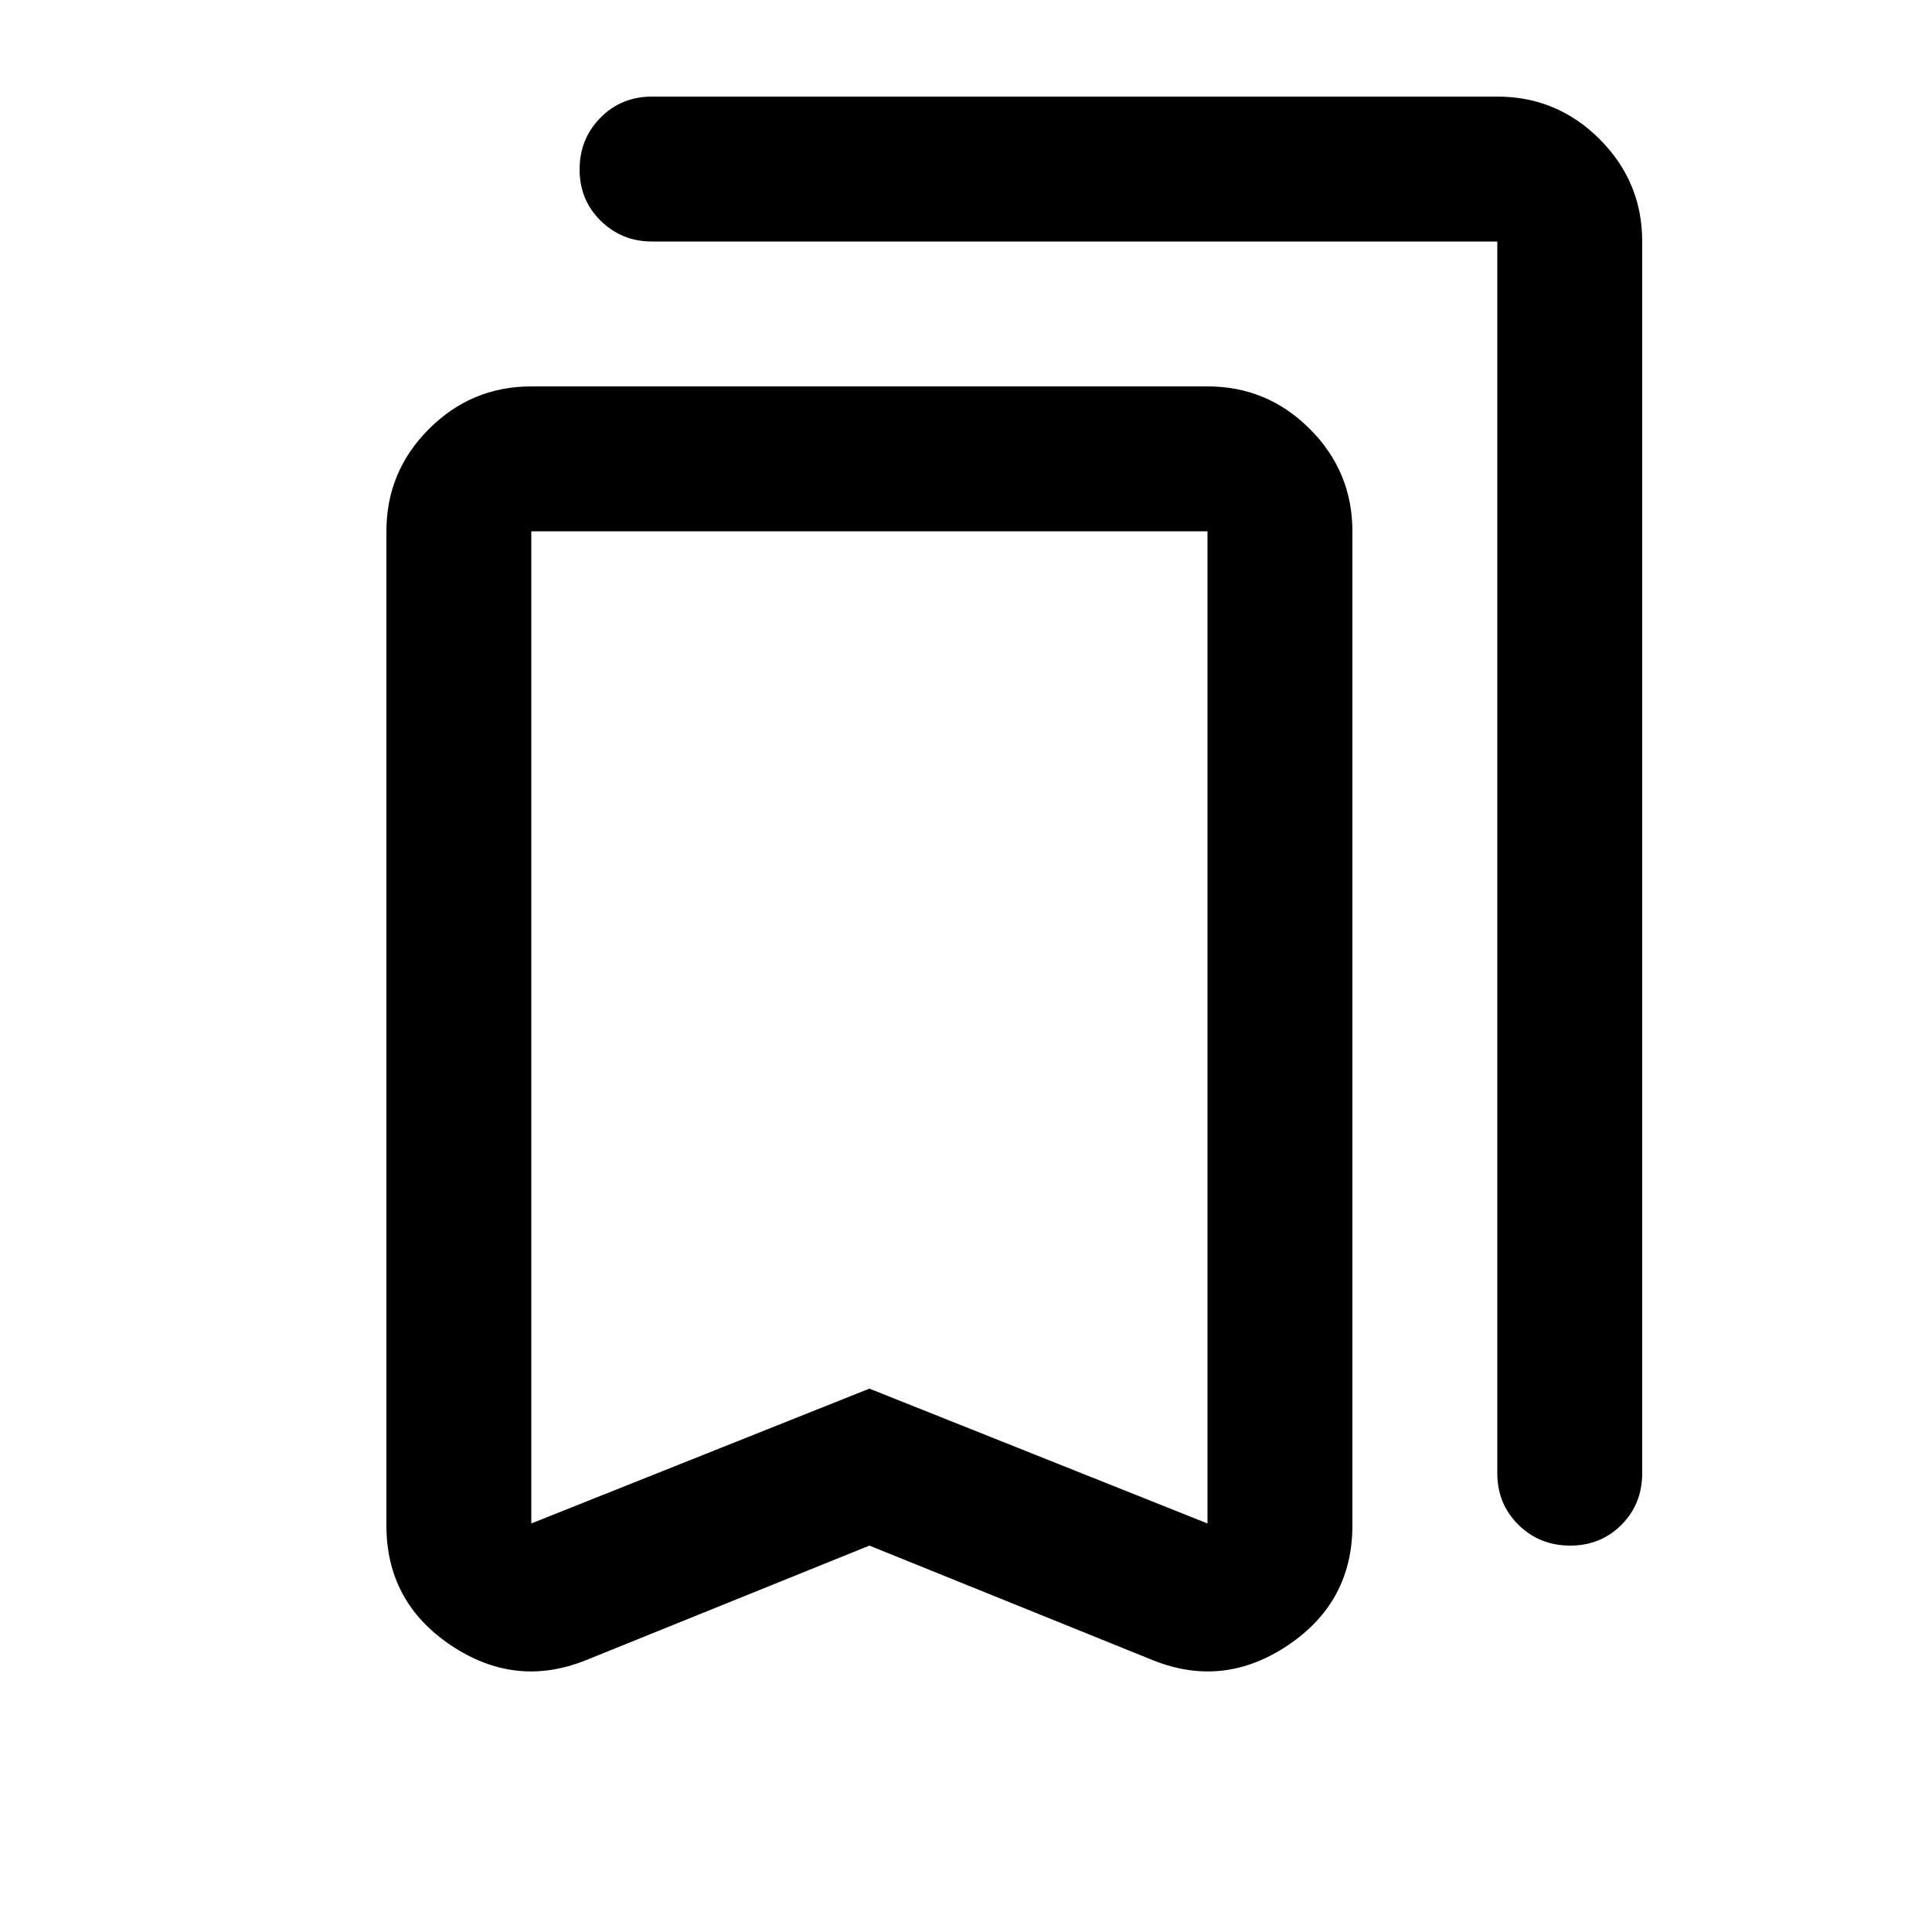 <svg xmlns="http://www.w3.org/2000/svg" height="20" viewBox="0 -960 960 960" width="20"><path d="m432-192-141 57q-35 14-67-7.5T192-202v-494q0-29.7 21.15-50.85Q234.3-768 264-768h336q29.7 0 50.85 21.15Q672-725.7 672-696v494q0 38-32 59.5t-67 7.5l-141-57Zm0-78 168 67v-493H264v493l168-67Zm348.21 78q-15.21 0-25.71-10.35T744-228v-612H323.88q-14.88 0-25.38-10.29-10.5-10.29-10.5-25.5t10.35-25.71Q308.7-912 324-912h420q29.7 0 50.85 21.15Q816-869.7 816-840v612q0 15.3-10.29 25.65Q795.42-192 780.21-192ZM432-696H264h336-168Z"/></svg>